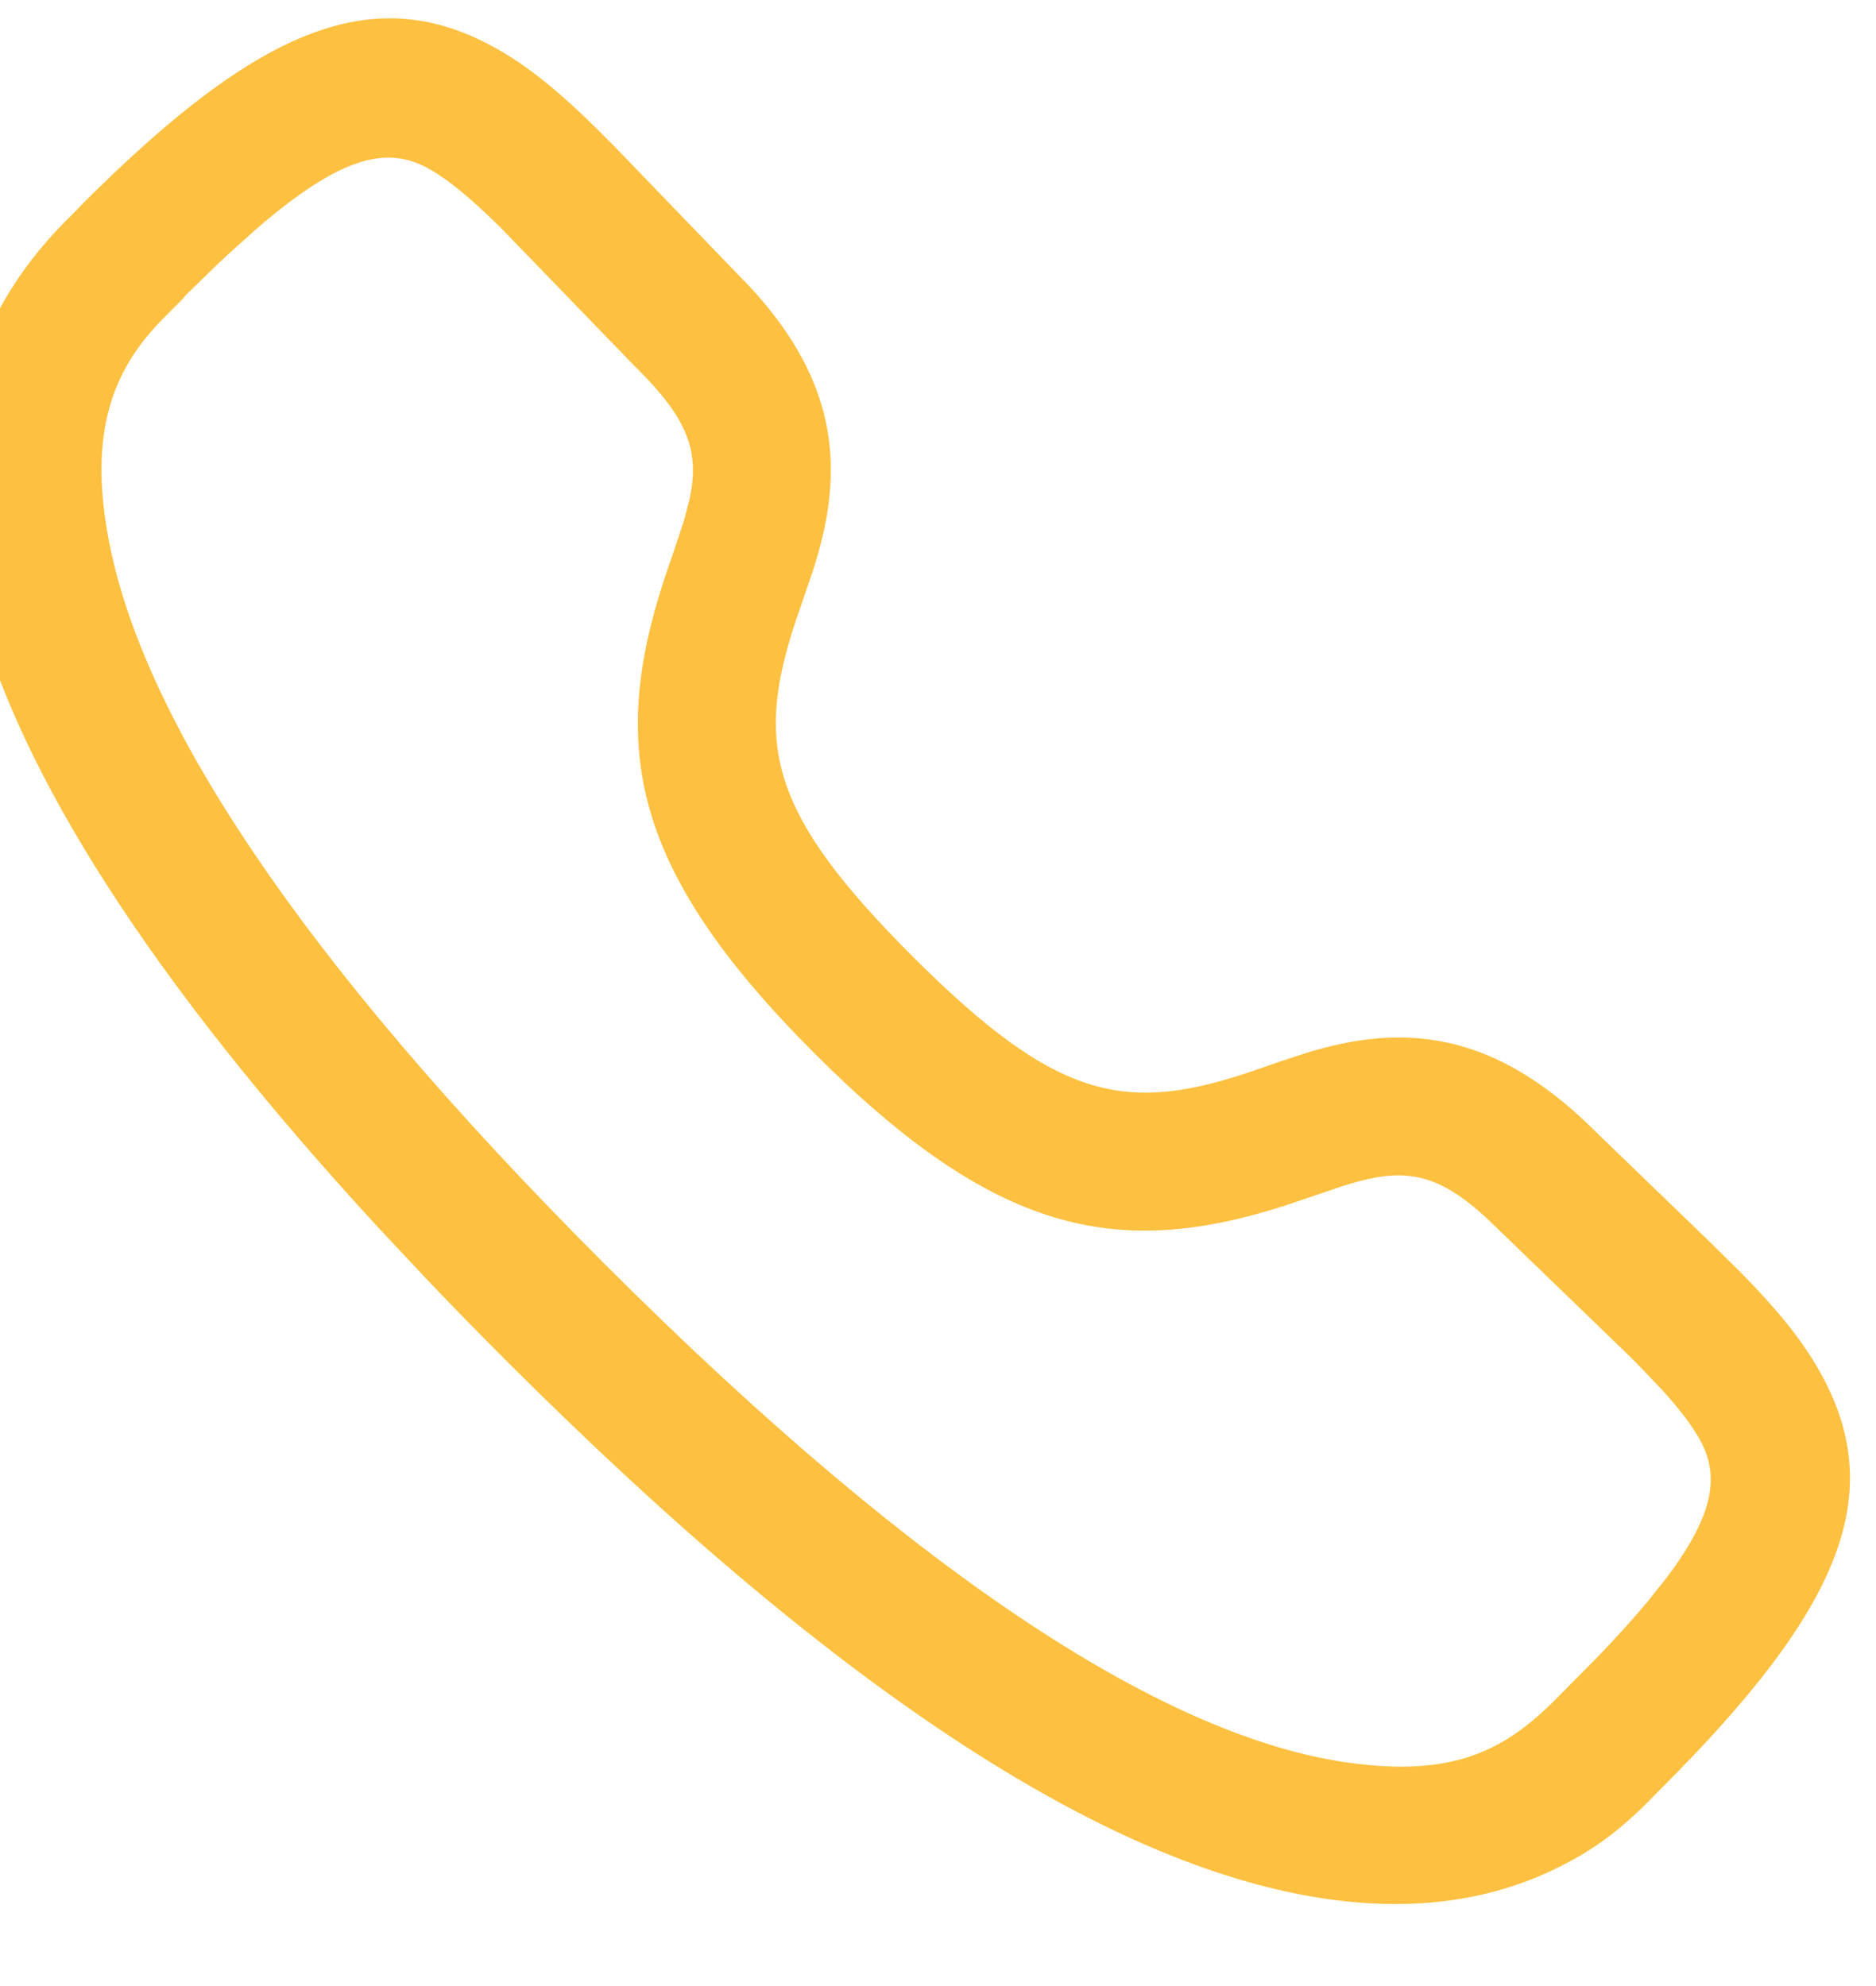 <svg width="34" height="36" viewBox="0 0 34 36" fill="none" xmlns="http://www.w3.org/2000/svg" xmlns:xlink="http://www.w3.org/1999/xlink">
<path d="M1.385,3.812L1.506,3.685C4.718,0.473 6.81,-0.379 9.042,0.905C9.684,1.274 10.286,1.791 11.105,2.622L13.615,5.225C15.002,6.739 15.317,8.19 14.866,9.89L14.804,10.115L14.735,10.339L14.399,11.323C13.681,13.532 13.981,14.777 16.536,17.333C19.194,19.99 20.435,20.207 22.814,19.376L23.238,19.229L23.75,19.062L23.975,19C25.781,18.518 27.307,18.903 28.926,20.52L30.949,22.474L31.544,23.06C32.205,23.733 32.641,24.266 32.963,24.83C34.239,27.062 33.386,29.152 30.081,32.445L29.767,32.763C29.273,33.239 28.812,33.58 28.135,33.901C26.998,34.441 25.655,34.645 24.094,34.428C20.249,33.893 15.371,30.858 9.19,24.679C8.687,24.176 8.205,23.683 7.744,23.199L6.85,22.245C-1.533,13.137 -2.273,7.542 1.163,4.033L1.385,3.812ZM9.081,4.134C8.538,3.598 8.144,3.272 7.796,3.072C7.027,2.63 6.196,2.817 4.659,4.139L4.177,4.571C4.092,4.649 4.006,4.729 3.918,4.813L3.364,5.353L3.314,5.415L2.939,5.792C2.032,6.719 1.602,7.85 1.972,9.795C2.58,12.987 5.361,17.316 10.958,22.911C16.789,28.741 21.233,31.506 24.439,31.951C26.308,32.211 27.261,31.759 28.233,30.763L28.975,30.014C29.322,29.651 29.619,29.321 29.87,29.02L30.212,28.589C31.087,27.424 31.167,26.725 30.793,26.071C30.651,25.822 30.444,25.549 30.142,25.215L29.733,24.784L29.492,24.542L26.94,22.077C26.087,21.291 25.504,21.179 24.619,21.415L24.364,21.489L23.306,21.848C20.24,22.838 18.027,22.358 14.769,19.101C11.394,15.727 10.999,13.474 12.129,10.231L12.202,10.022L12.402,9.418L12.501,9.033C12.676,8.194 12.476,7.61 11.575,6.709C11.538,6.672 11.497,6.63 11.451,6.584L9.081,4.134Z" clip-rule="evenodd" fill-rule="evenodd" fill="#FDC040"/>
</svg>
